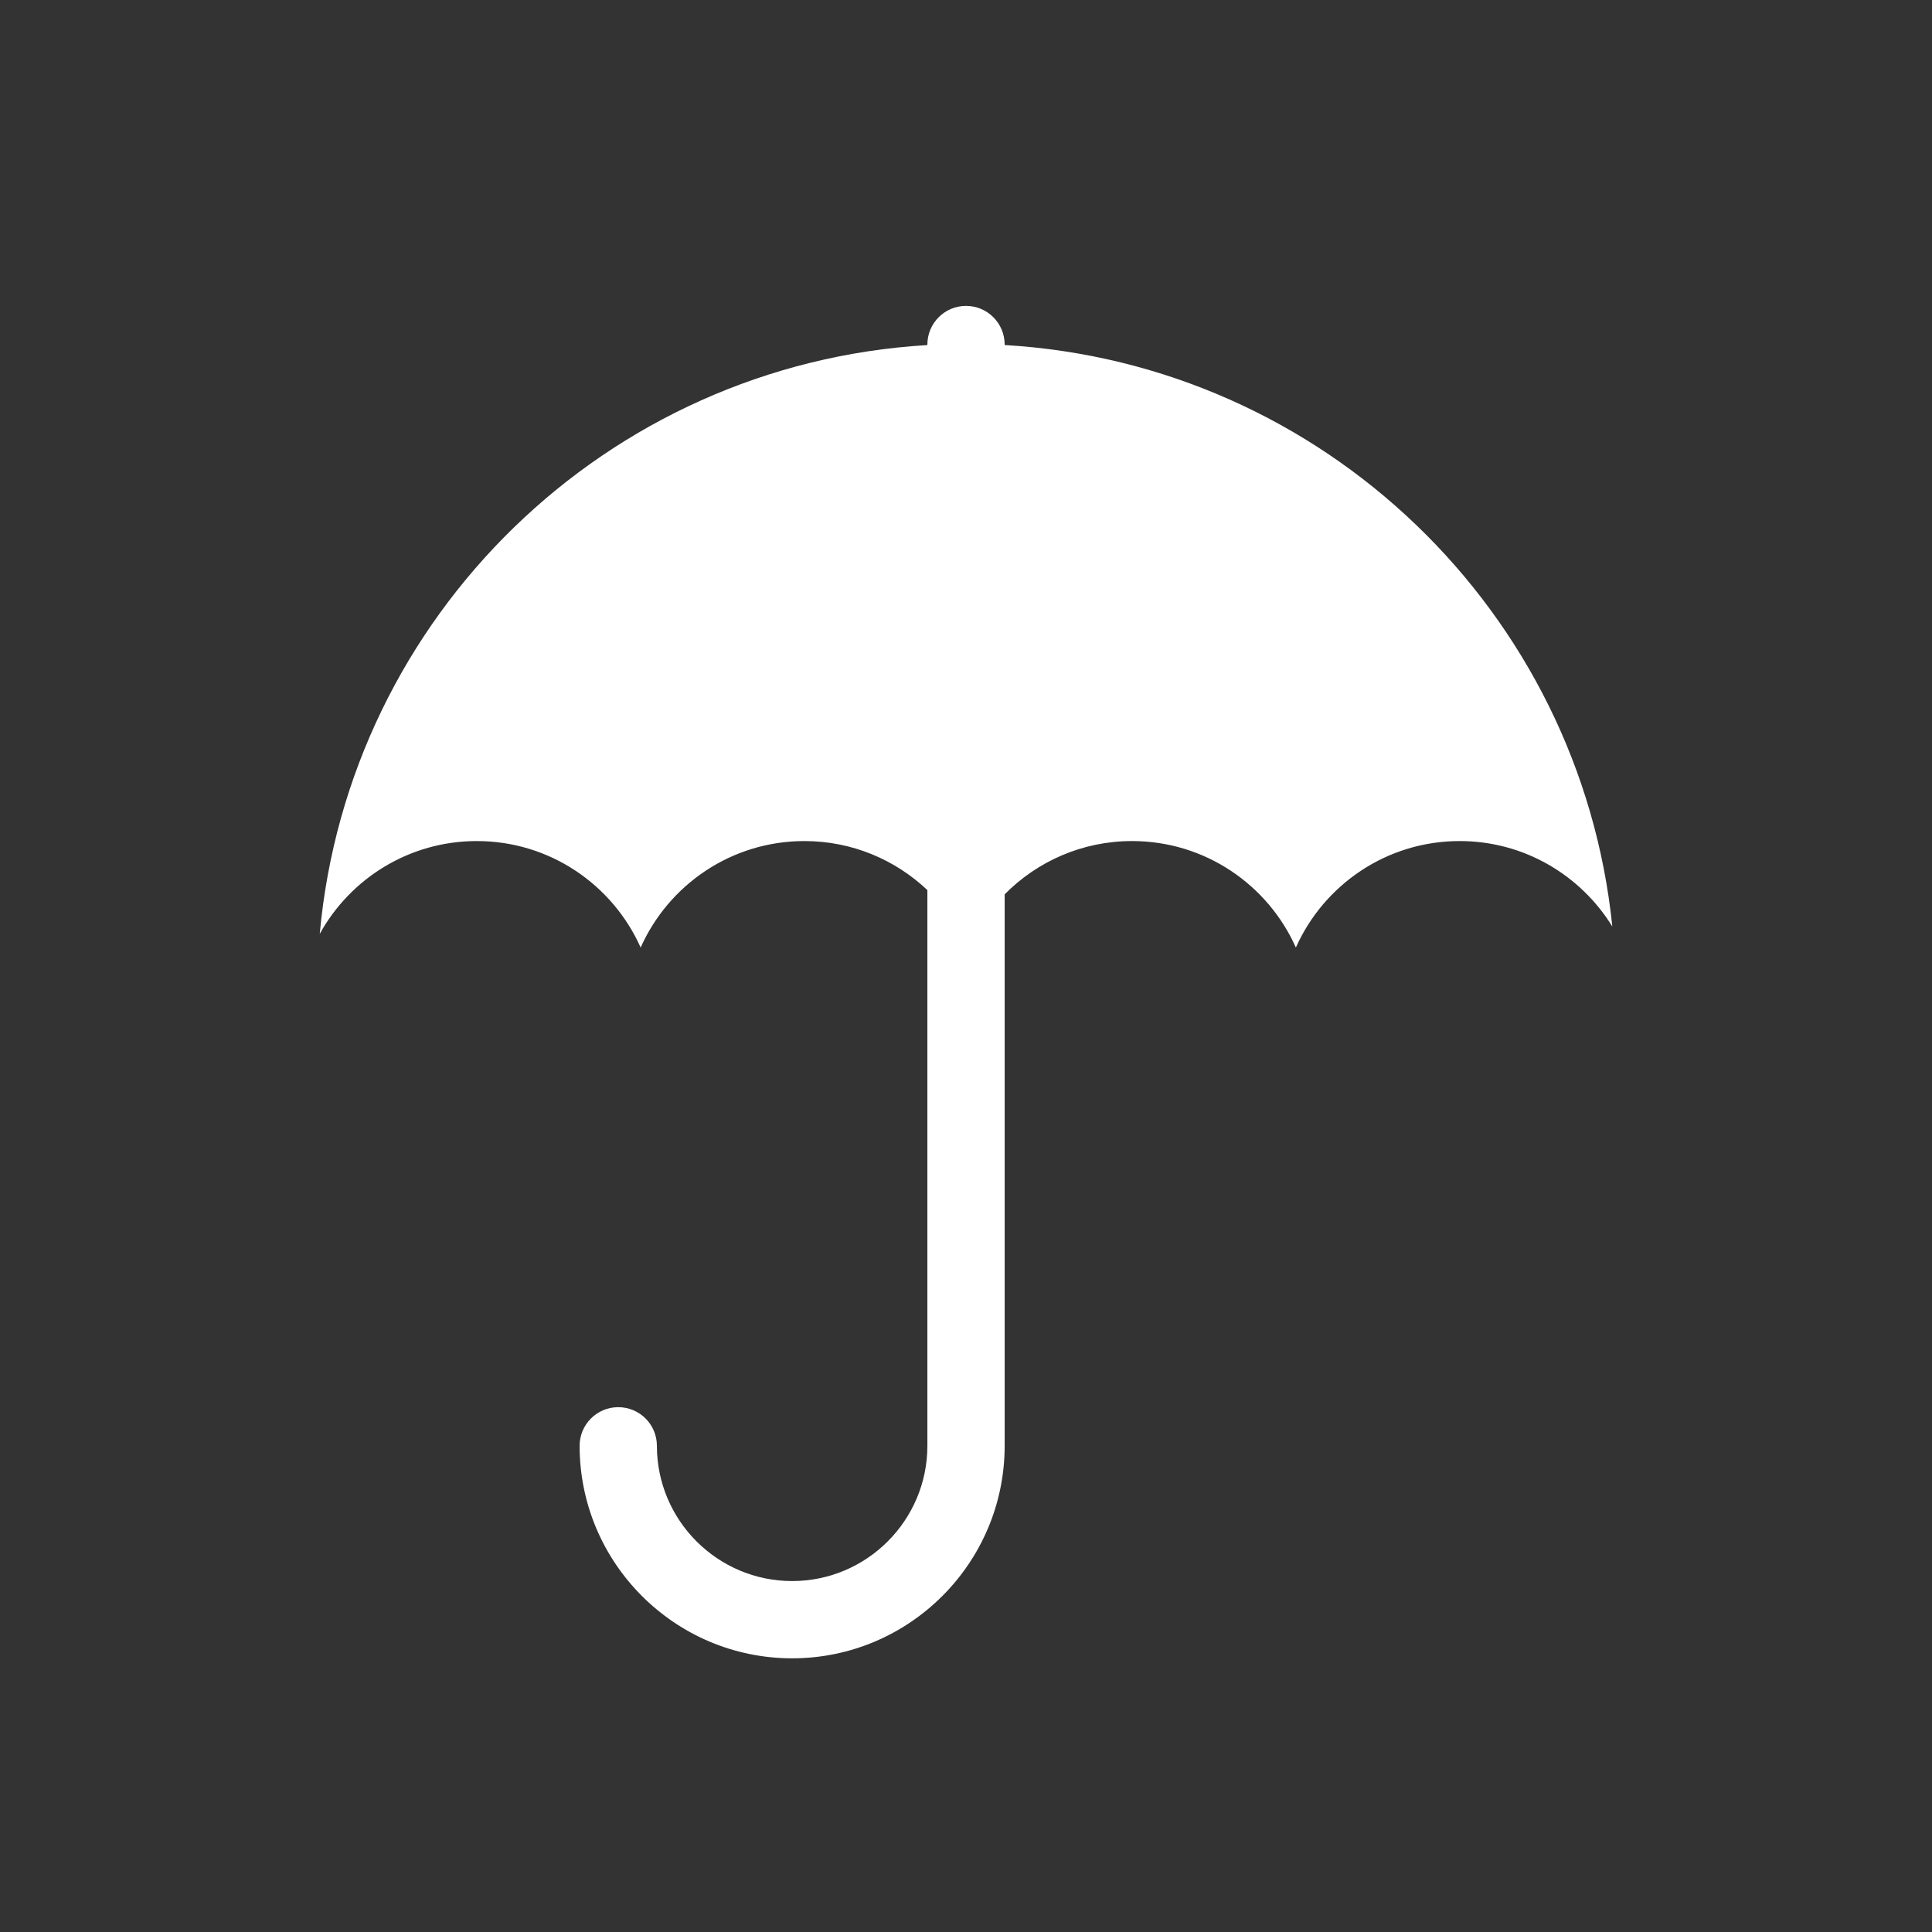 <?xml version="1.0" encoding="utf-8"?>
<!-- Generator: Adobe Illustrator 15.1.0, SVG Export Plug-In . SVG Version: 6.00 Build 0)  -->
<!DOCTYPE svg PUBLIC "-//W3C//DTD SVG 1.1 Basic//EN" "http://www.w3.org/Graphics/SVG/1.1/DTD/svg11-basic.dtd">
<svg version="1.1" baseProfile="basic" id="Layer_1"
	 xmlns="http://www.w3.org/2000/svg" xmlns:xlink="http://www.w3.org/1999/xlink" x="0px" y="0px" width="100px" height="100px"
	 viewBox="0 0 100 100" xml:space="preserve">
<rect x="0" y="0" width="100" height="100" fill="#333333" stroke="none"/>
<path fill="#FFFFFF" d="M52.001,17.859v-0.026c0-1.104-0.896-2-2-2s-2,0.896-2,2v0.028c-16.604,0.983-29.96,14.014-31.451,30.475
	c1.582-2.862,4.629-4.803,8.131-4.803c3.783,0,7.03,2.266,8.479,5.511c1.447-3.246,4.695-5.511,8.478-5.511
	c2.467,0,4.702,0.968,6.363,2.538v28.764c0,3.86-3.14,7-7,7c-3.86,0-7-3.14-7-7c0-1.105-0.896-2-2-2c-1.105,0-2,0.895-2,2
	c0,6.064,4.934,10.999,11,10.999s11-4.935,11-10.999V46.291c1.682-1.702,4.013-2.758,6.594-2.758c3.783,0,7.032,2.266,8.479,5.511
	c1.449-3.246,4.696-5.511,8.479-5.511c3.343,0,6.264,1.772,7.9,4.423C81.789,31.662,68.491,18.82,52.001,17.859z"/>
</svg>
